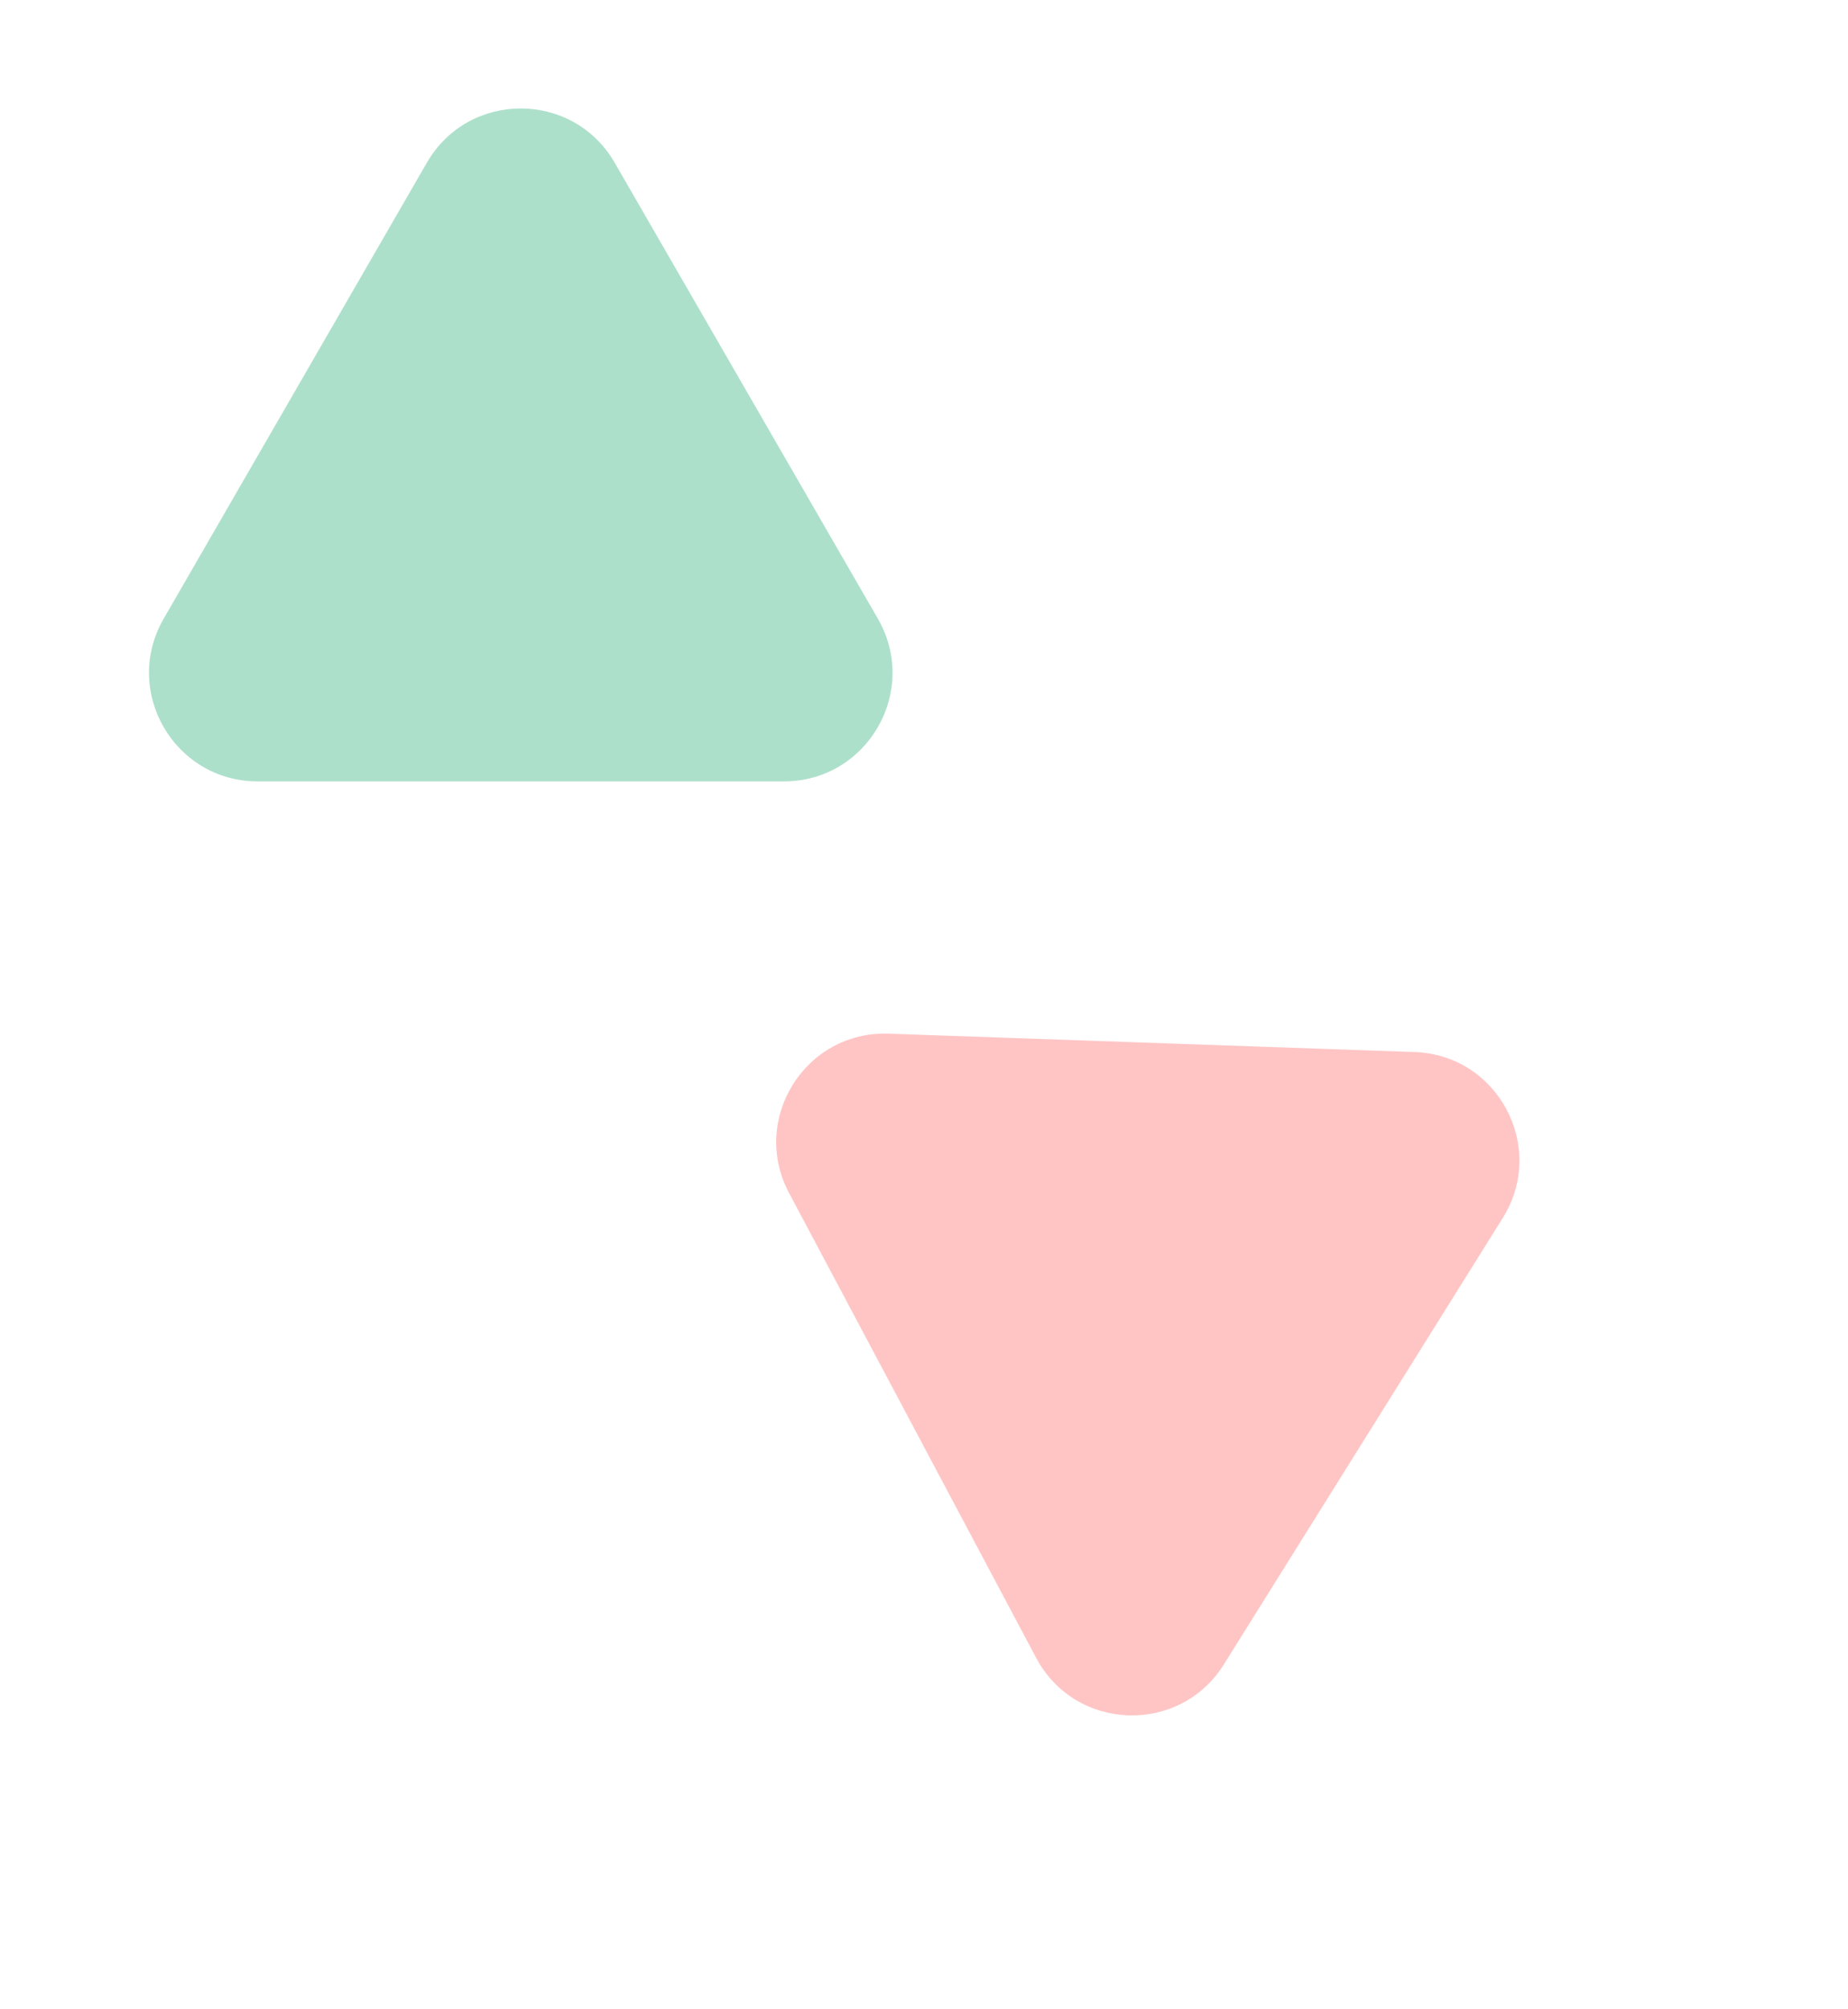 <svg width="738" height="802" viewBox="0 0 738 802" fill="none" xmlns="http://www.w3.org/2000/svg">
<path d="M564.925 420.008C598.242 421.171 617.805 457.964 600.139 486.235L488.751 664.494C471.085 692.765 429.44 691.31 413.789 661.876L315.107 476.282C299.457 446.847 321.539 411.509 354.855 412.672L564.925 420.008Z" fill="#FF8D8D" fill-opacity="0.5"/>
<path d="M170.465 64.958C187.134 36.088 228.804 36.088 245.473 64.958L350.572 246.995C367.24 275.866 346.405 311.953 313.068 311.953H102.87C69.533 311.953 48.698 275.865 65.366 246.995L170.465 64.958Z" fill="#5DC399" fill-opacity="0.5"/>
</svg>
